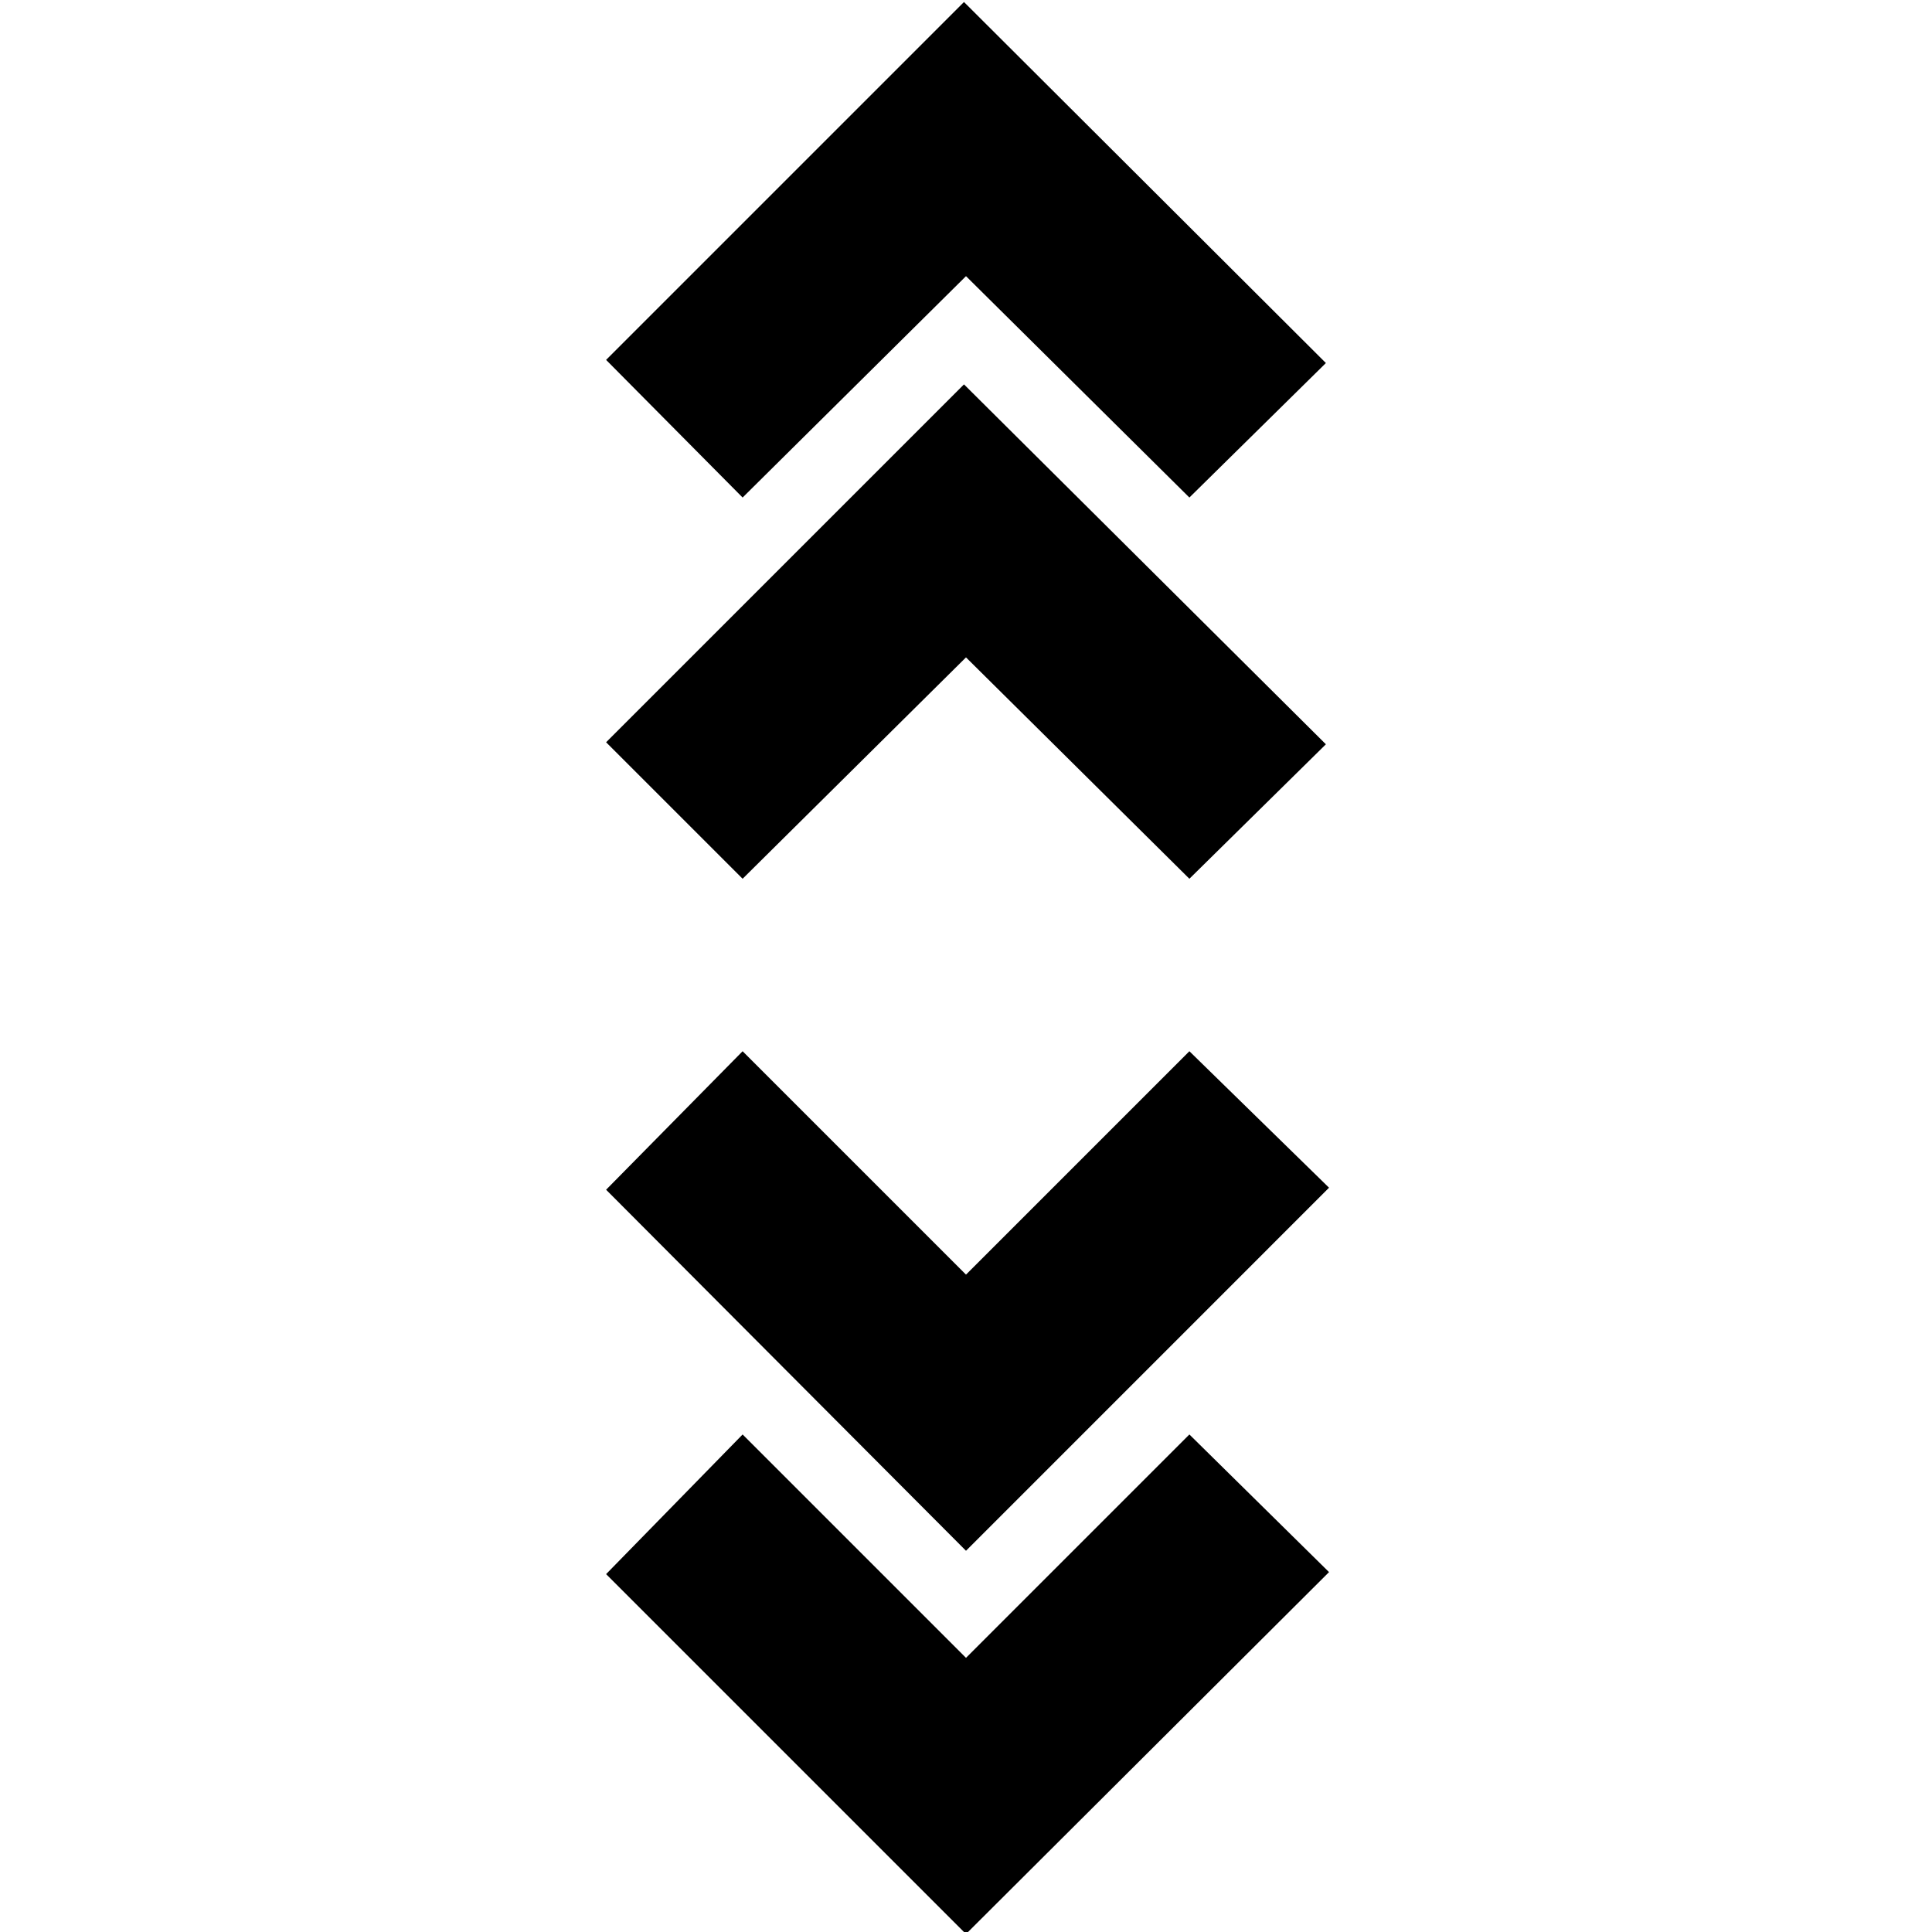 <svg xmlns="http://www.w3.org/2000/svg" height="20" viewBox="0 -960 960 960" width="20"><path d="M480 1 301.17-177.83 369-247.22l111 111 111-111 69.39 68.39L480 1Zm0-190.43-178.83-179.4L369-437.65l111 111 111-111 69.39 67.82L480-189.43ZM369-523.35l-67.83-67.82L479-769l179.83 178.83L591-523.35l-111-110-111 110Zm0-189.43-67.83-68.39L479-959l179.83 179.39L591-712.78l-111-110-111 110Z"/></svg>